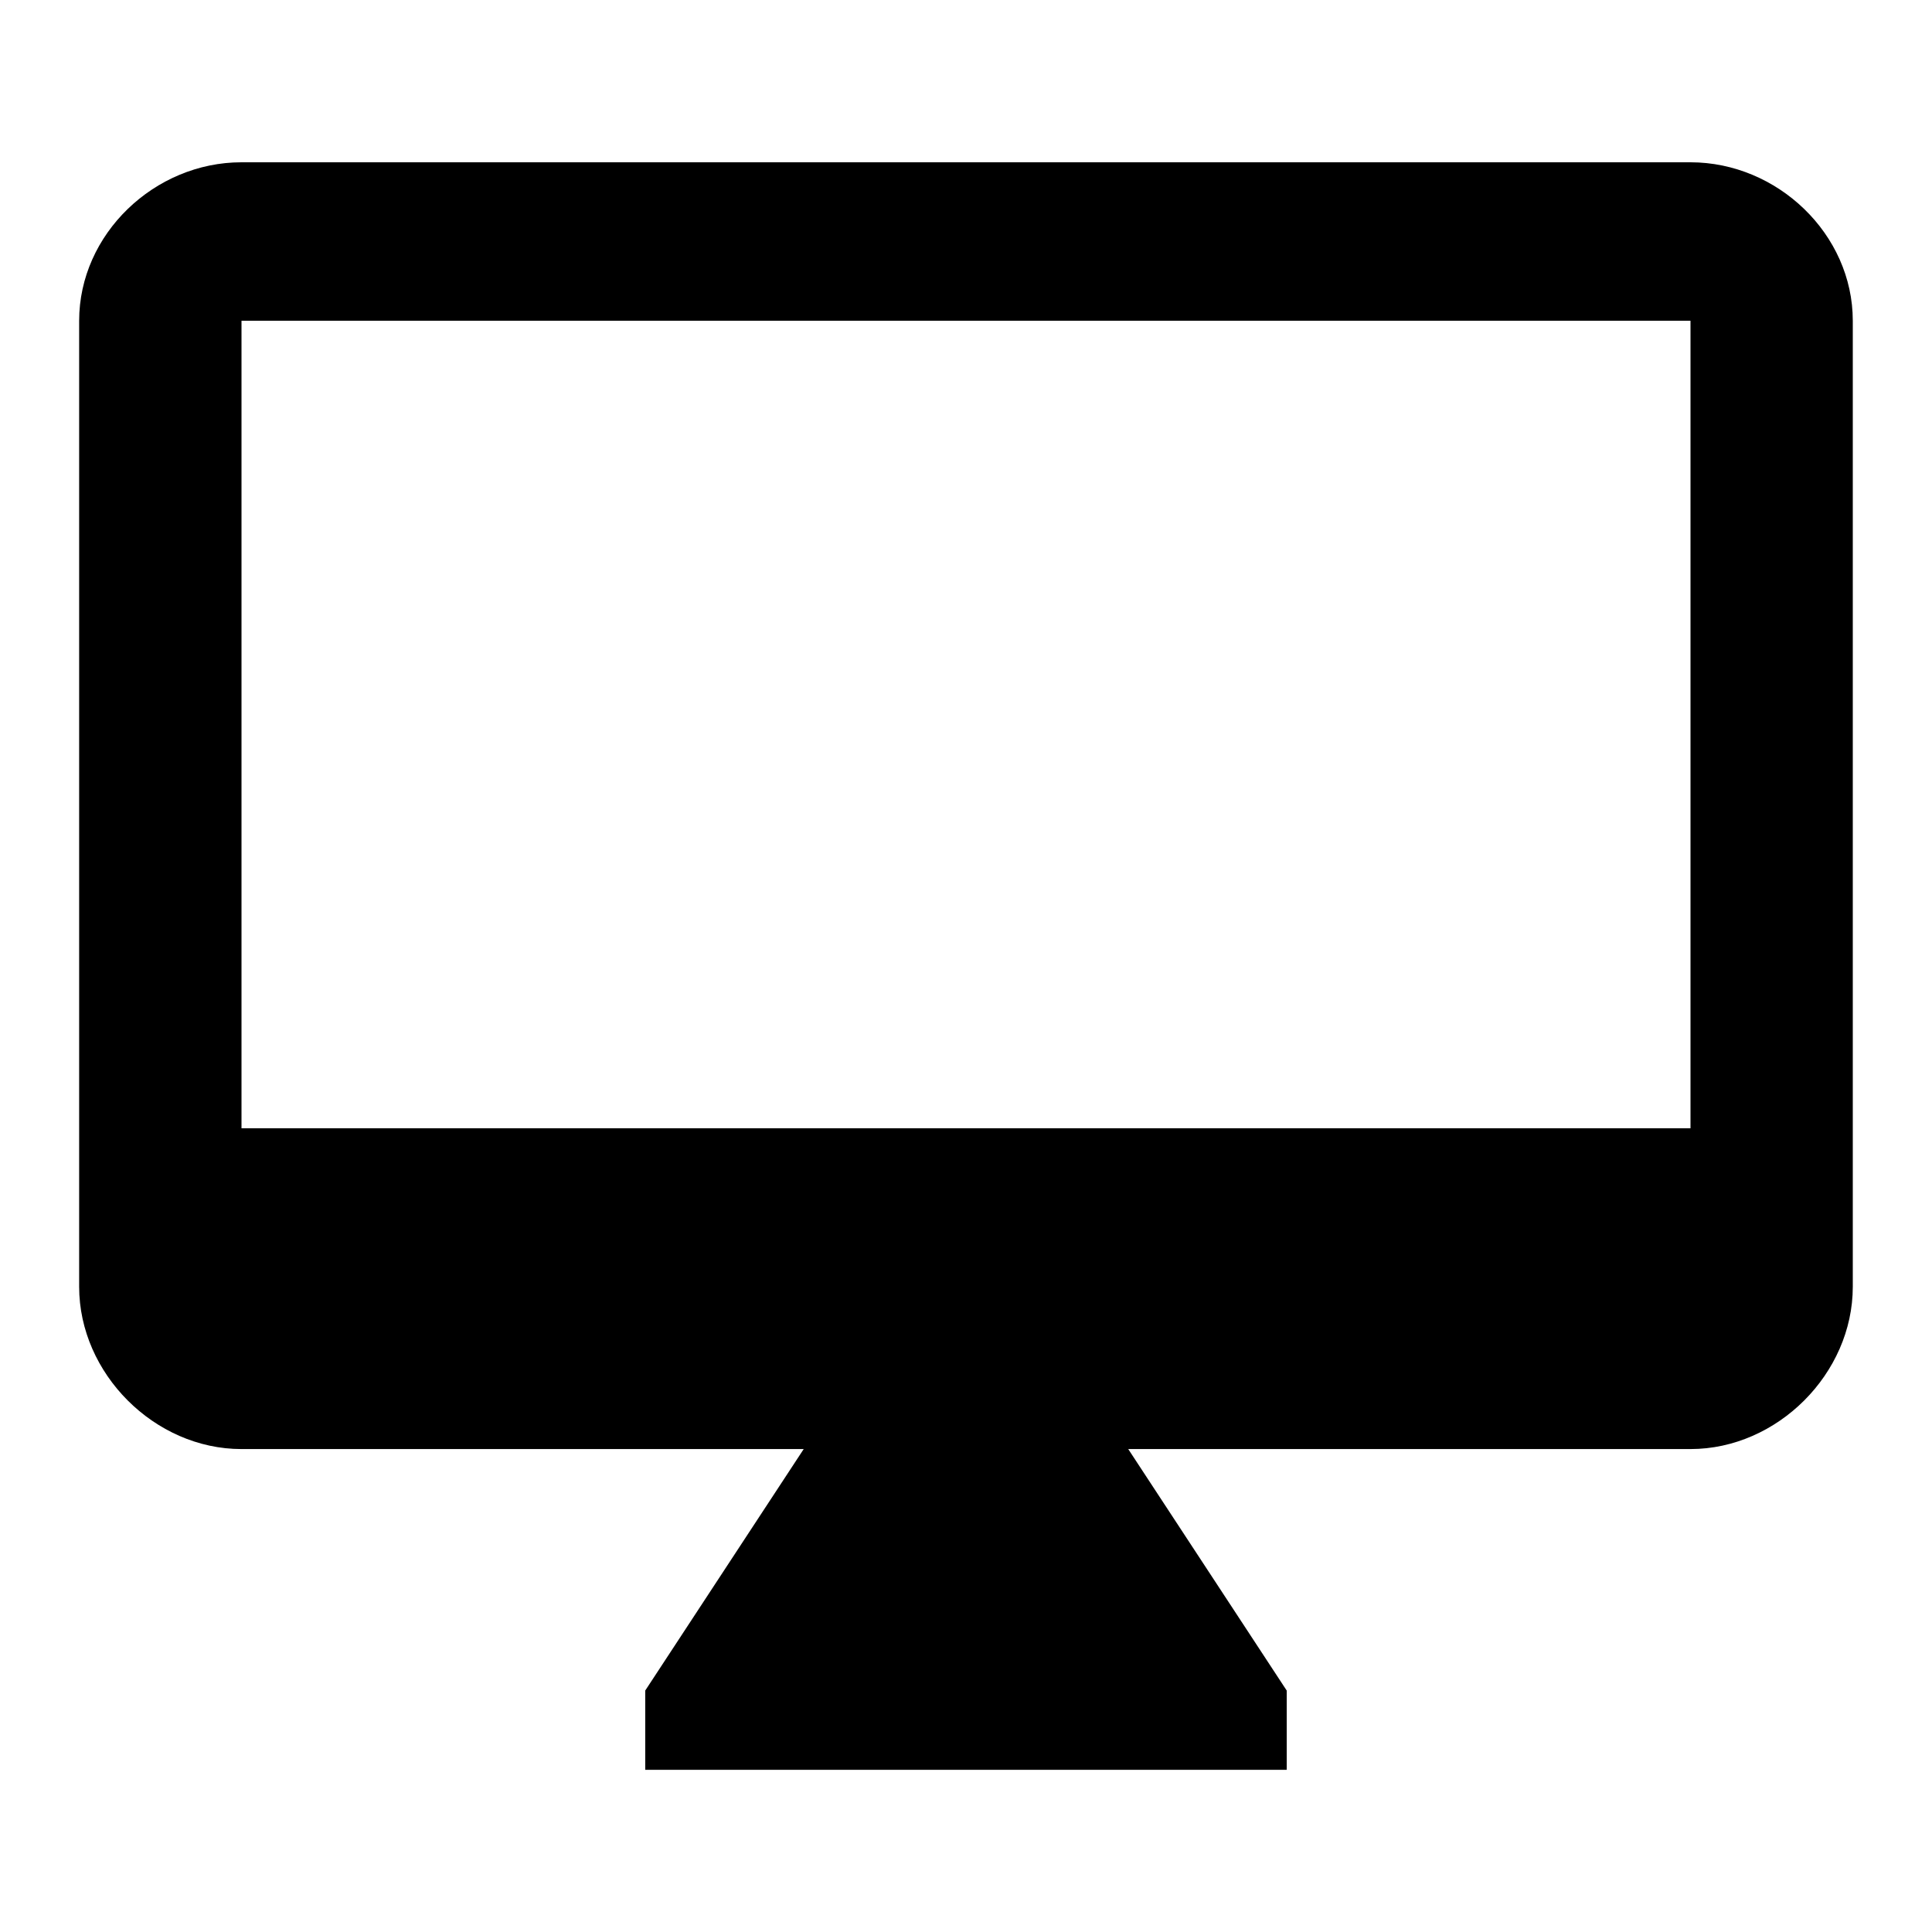 <!-- Generated by IcoMoon.io -->
<svg version="1.1" xmlns="http://www.w3.org/2000/svg" width="32" height="32" viewBox="0 0 32 32">
<title>desktop_mac</title>
<path d="M28 18.688v-13.375h-24v13.375h24zM28 2.688c1.438 0 2.688 1.188 2.688 2.625v16c0 1.438-1.25 2.688-2.688 2.688h-9.313l2.625 4v1.313h-10.625v-1.313l2.625-4h-9.313c-1.438 0-2.688-1.25-2.688-2.688v-16c0-1.438 1.25-2.625 2.688-2.625h24z"></path>
</svg>

